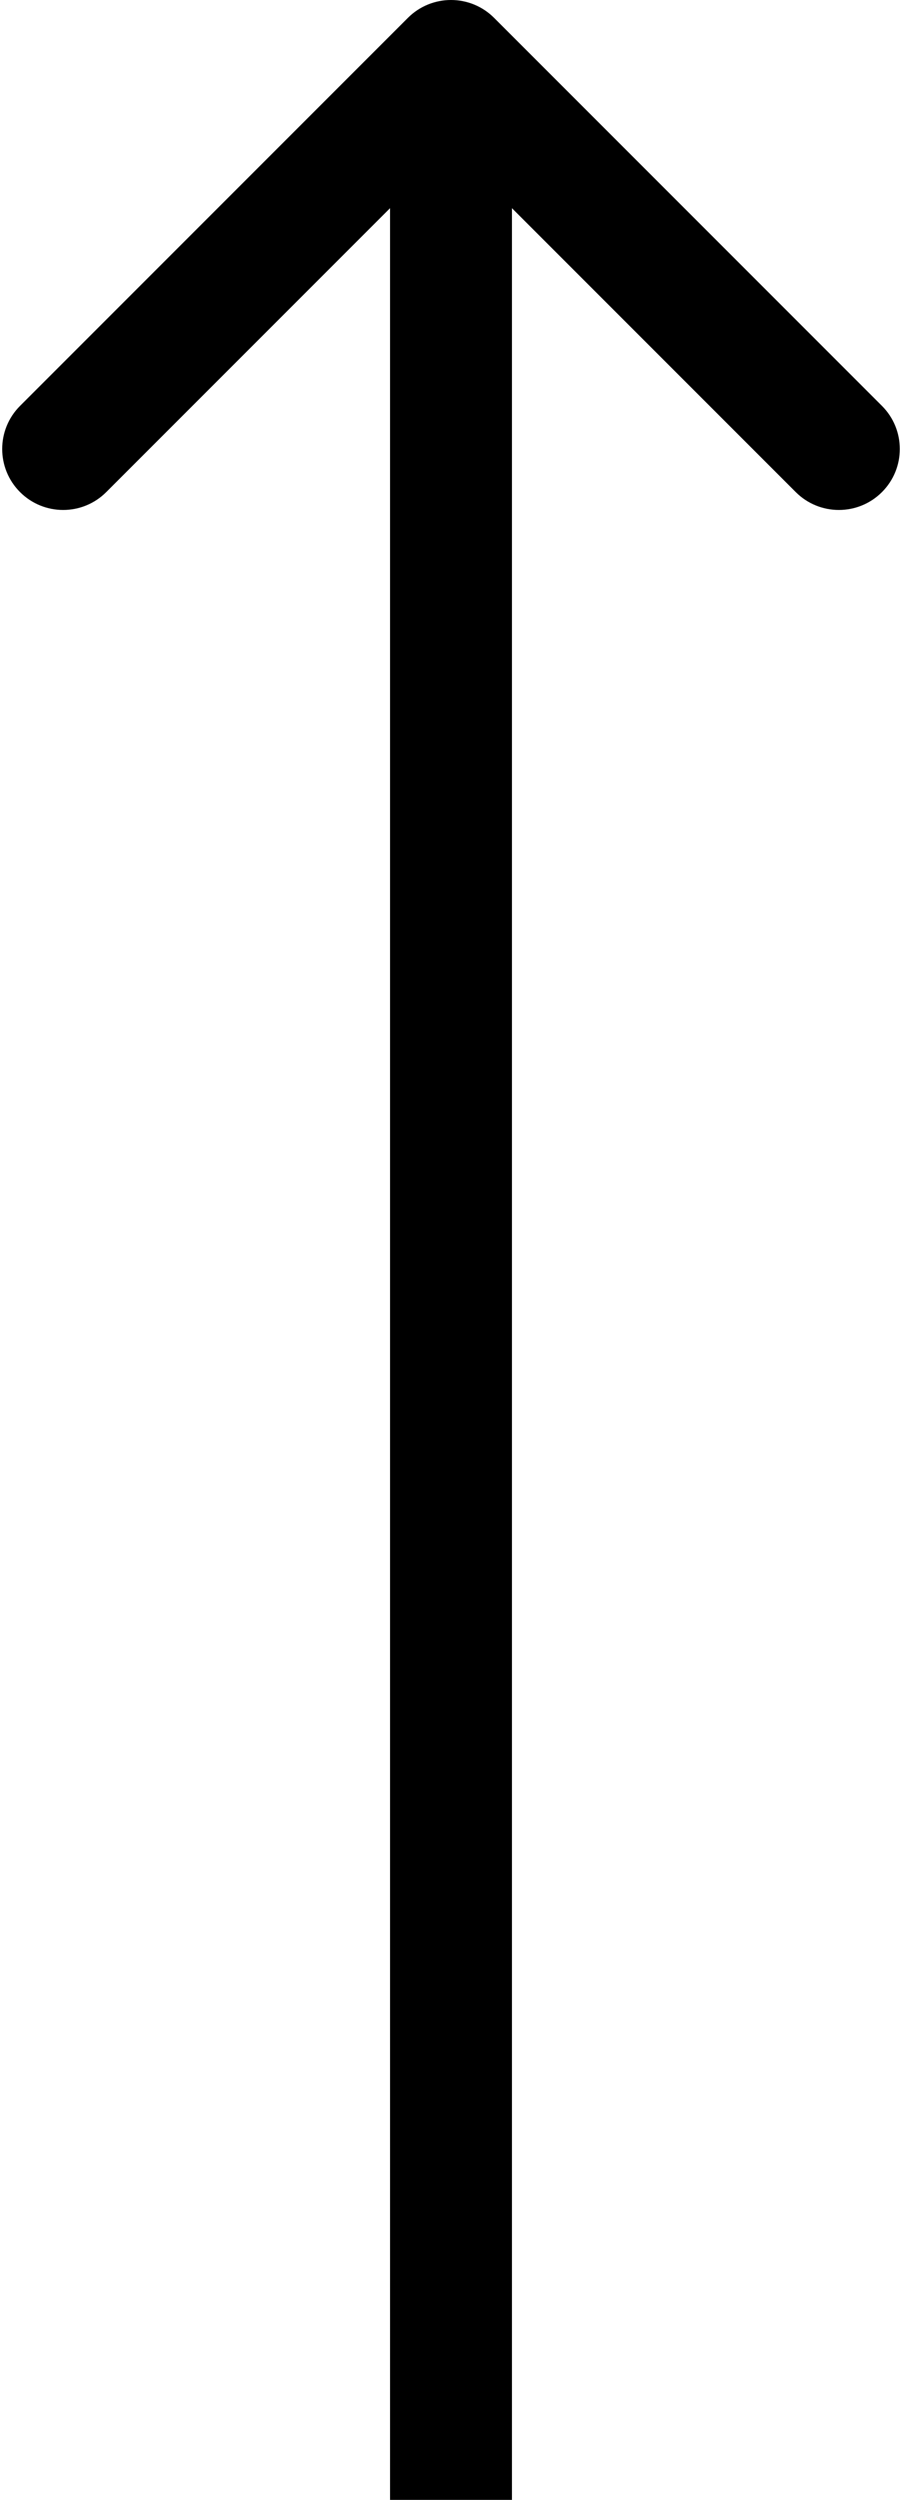 <svg width="74" height="205" viewBox="0 0 74 205" fill="none" xmlns="http://www.w3.org/2000/svg">
<path d="M40.535 1.464C38.583 -0.488 35.417 -0.488 33.465 1.464L1.645 33.284C-0.308 35.237 -0.308 38.403 1.645 40.355C3.597 42.308 6.763 42.308 8.716 40.355L37 12.071L65.284 40.355C67.237 42.308 70.403 42.308 72.355 40.355C74.308 38.403 74.308 35.237 72.355 33.284L40.535 1.464ZM42 205L42 5L32 5L32 205L42 205Z" fill="black"/>
</svg>
